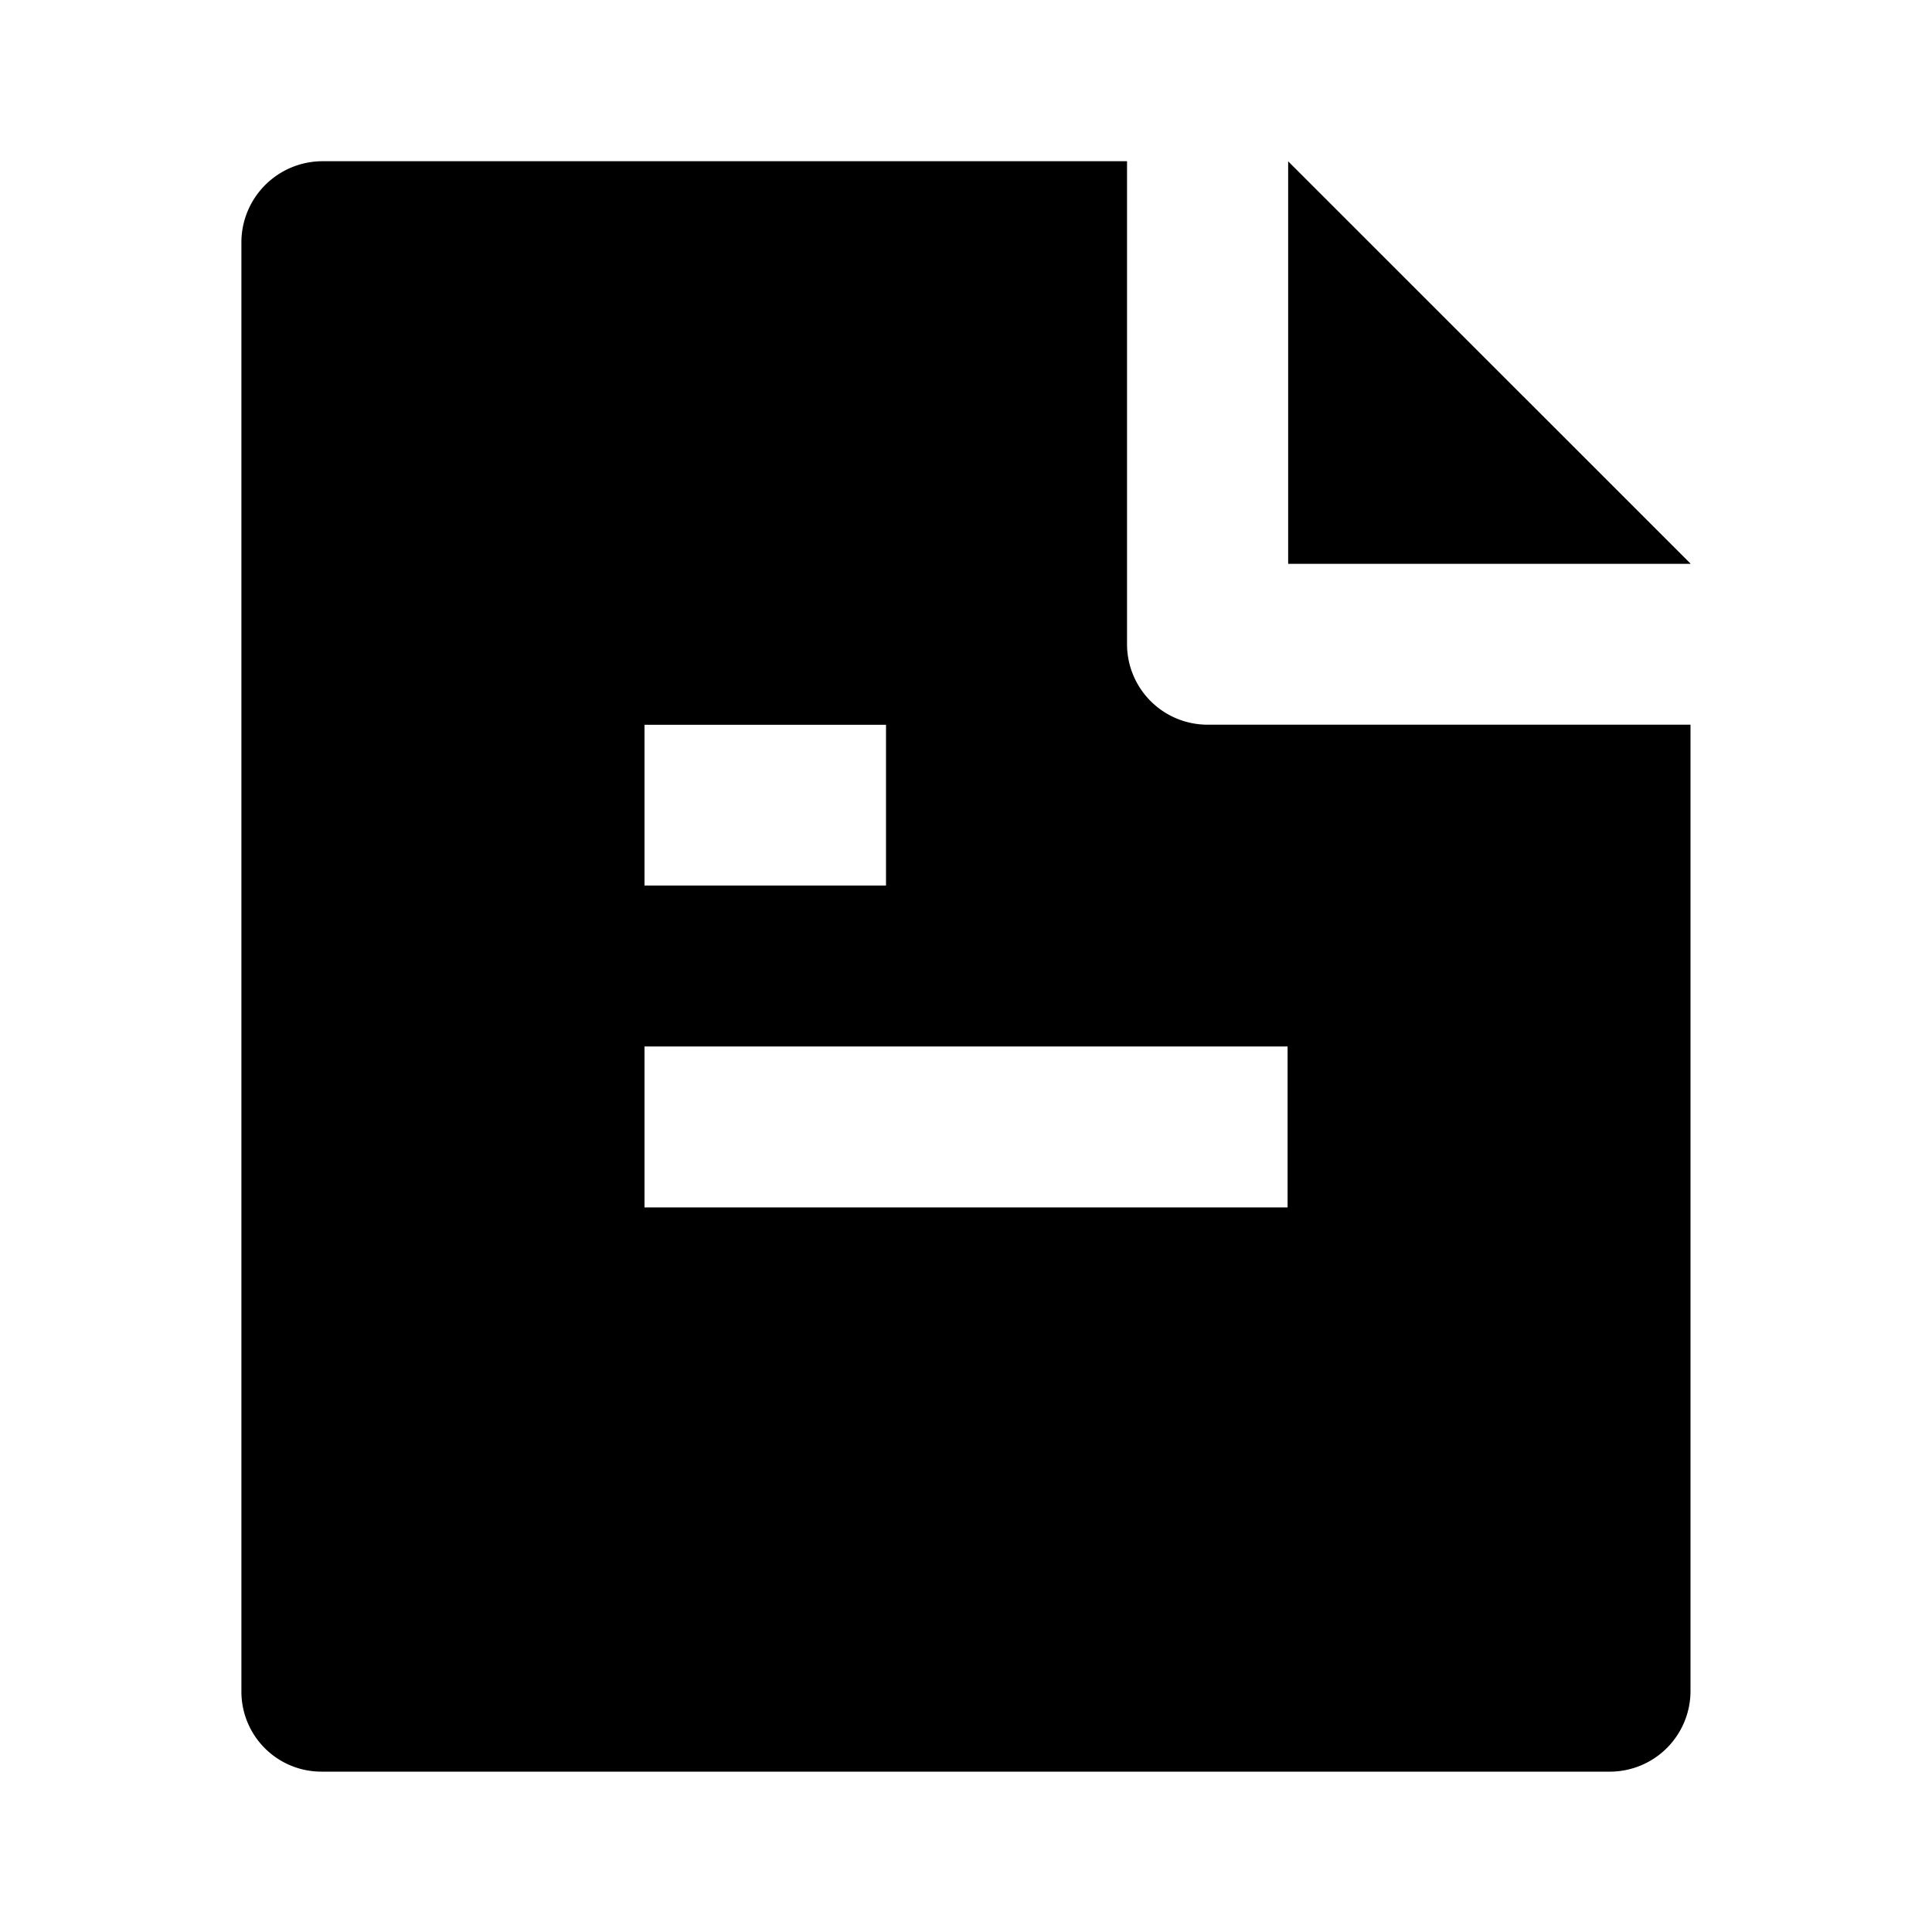 <svg xmlns="http://www.w3.org/2000/svg" width="20" height="20" viewBox="0 0 20 20">
  <defs>
    <style>
      .a {
        fill: none;
      }

      .b {
        fill: currentColor;
      }
    </style>
  </defs>
  <path class="a" d="M0,0H20V20H0Z" />
  <path class="b"
    d="M-4503.828-707.33h-13.345a.828.828,0,0,1-.828-.827v-15.017a.841.841,0,0,1,.833-.827h8.335v5a.834.834,0,0,0,.833.833h5v10A.835.835,0,0,1-4503.828-707.33Zm-10-7.507v1.666h6.657v-1.666Zm0-3.33v1.664h2.5v-1.664Zm10.829-1.666h-4.166V-724l4.164,4.163Z"
    transform="translate(4520.5 725.67)" />
</svg>
